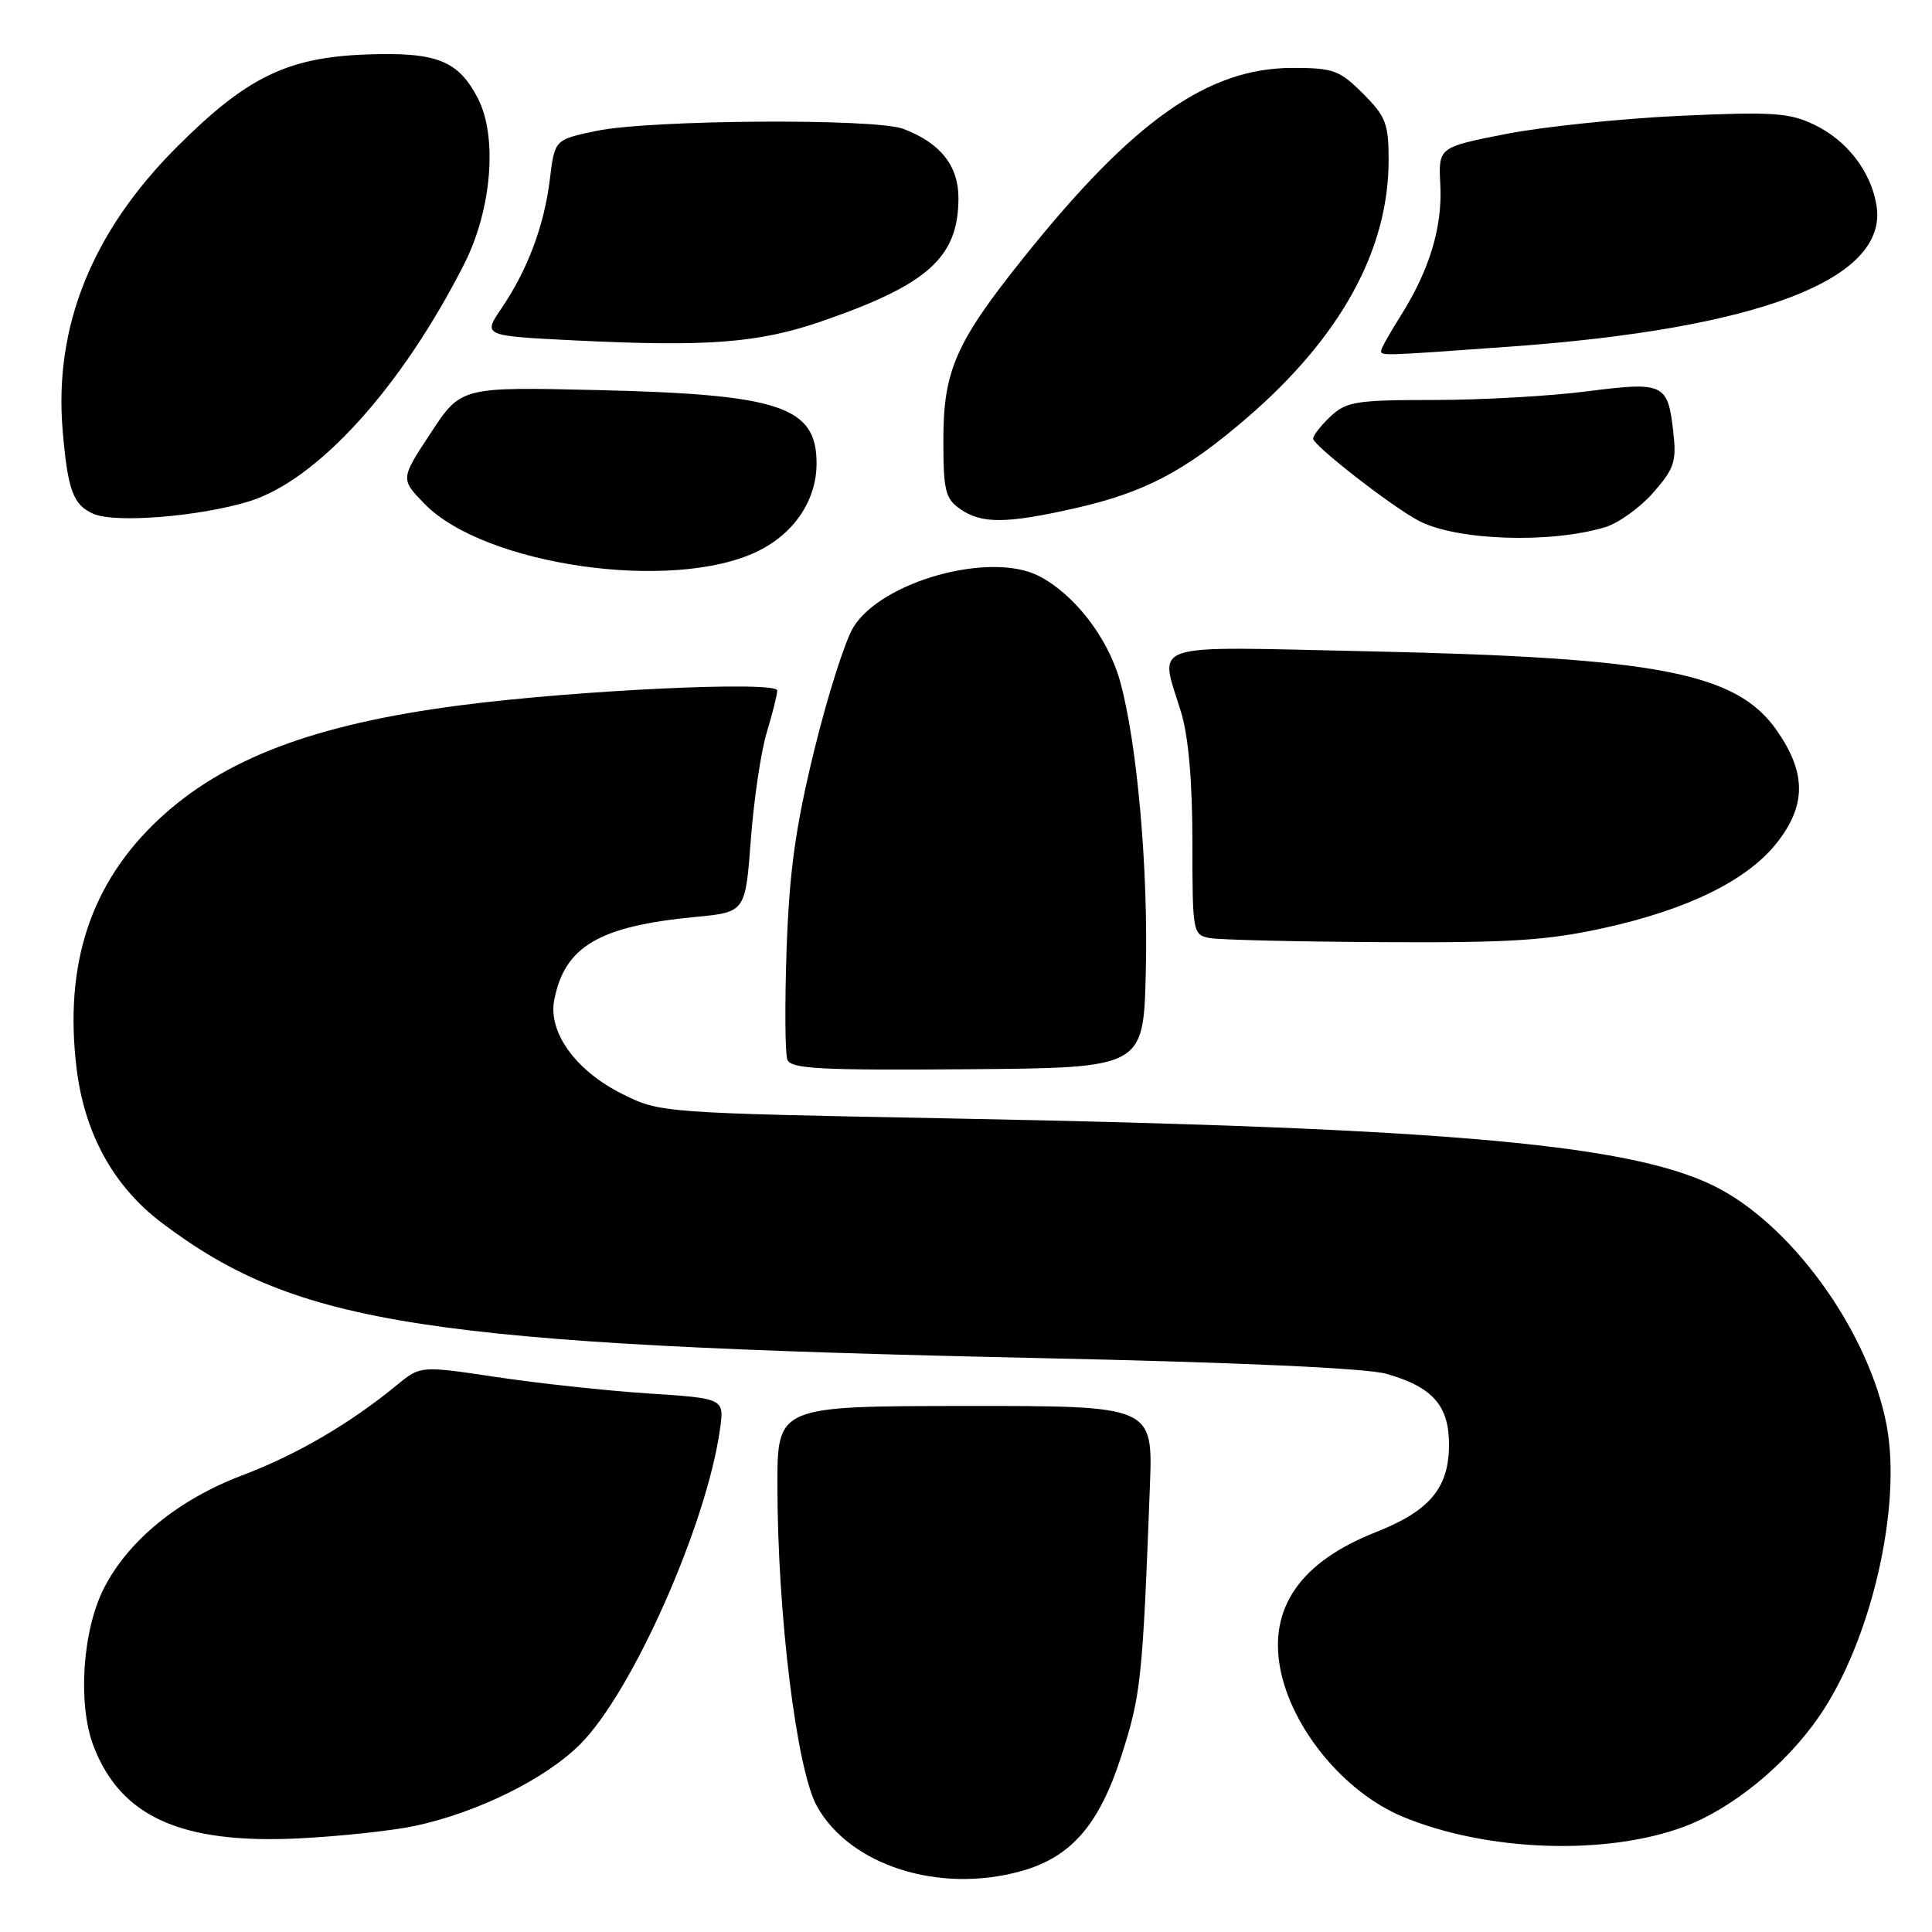 <?xml version="1.0" encoding="UTF-8" standalone="no"?>
<!DOCTYPE svg PUBLIC "-//W3C//DTD SVG 1.1//EN" "http://www.w3.org/Graphics/SVG/1.1/DTD/svg11.dtd" >
<svg xmlns="http://www.w3.org/2000/svg" xmlns:xlink="http://www.w3.org/1999/xlink" version="1.1" viewBox="0 0 256 256">
 <g >
 <path fill="currentColor"
d=" M 135.28 247.94 C 141.92 246.10 145.65 241.81 148.59 232.66 C 151.19 224.56 151.40 222.54 152.37 196.89 C 152.77 186.28 152.77 186.28 127.89 186.30 C 103.00 186.32 103.00 186.32 103.01 196.91 C 103.03 214.00 105.55 234.45 108.23 239.30 C 112.59 247.18 124.42 250.96 135.28 247.94 Z  M 223.19 242.03 C 229.54 239.65 236.63 233.86 241.07 227.40 C 247.91 217.46 252.02 199.75 250.00 188.93 C 247.76 176.91 238.04 163.06 228.00 157.60 C 217.16 151.70 193.05 149.48 126.00 148.20 C 87.72 147.47 87.47 147.45 82.50 144.98 C 76.31 141.91 72.60 136.80 73.44 132.50 C 74.82 125.40 79.38 122.72 92.14 121.50 C 98.77 120.87 98.77 120.87 99.49 111.23 C 99.89 105.93 100.84 99.55 101.60 97.05 C 102.36 94.55 102.98 92.05 102.99 91.50 C 103.00 90.20 76.56 91.43 60.89 93.47 C 41.65 95.98 29.63 100.53 21.04 108.56 C 12.03 116.99 8.48 127.72 10.14 141.50 C 11.19 150.23 15.05 157.22 21.49 162.07 C 39.45 175.60 56.31 178.19 138.00 179.96 C 163.97 180.52 181.06 181.29 183.67 182.03 C 189.81 183.76 192.00 186.23 192.00 191.40 C 192.00 197.16 189.47 200.19 182.28 203.03 C 172.34 206.95 168.10 213.03 169.64 221.11 C 171.16 229.05 178.13 237.49 185.84 240.71 C 196.95 245.35 212.82 245.91 223.19 242.03 Z  M 55.00 241.94 C 63.29 240.16 72.29 235.71 76.88 231.12 C 83.78 224.22 93.63 202.03 95.40 189.40 C 95.98 185.30 95.98 185.30 85.92 184.64 C 80.38 184.28 71.33 183.30 65.79 182.47 C 55.72 180.96 55.72 180.96 52.61 183.51 C 46.36 188.65 39.33 192.75 32.05 195.51 C 23.65 198.69 17.00 204.12 13.78 210.43 C 10.92 216.03 10.27 225.81 12.39 231.35 C 15.97 240.72 23.99 244.34 39.50 243.60 C 45.00 243.33 51.98 242.58 55.00 241.94 Z  M 151.82 129.00 C 152.18 115.33 150.69 98.47 148.41 90.25 C 146.80 84.50 142.39 78.77 137.67 76.33 C 131.25 73.01 116.79 77.01 113.06 83.14 C 111.96 84.95 109.63 92.29 107.88 99.46 C 105.40 109.63 104.60 115.41 104.23 125.73 C 103.98 133.00 104.02 139.61 104.33 140.41 C 104.79 141.63 108.62 141.83 128.19 141.68 C 151.50 141.50 151.50 141.50 151.82 129.00 Z  M 212.50 122.97 C 223.64 120.52 231.49 116.66 235.41 111.72 C 239.36 106.73 239.36 102.41 235.42 96.77 C 230.09 89.14 219.71 87.13 181.25 86.30 C 151.42 85.66 153.64 84.93 156.51 94.41 C 157.48 97.61 158.00 103.59 158.00 111.59 C 158.00 123.52 158.06 123.87 160.25 124.29 C 161.49 124.53 171.72 124.78 183.00 124.84 C 200.05 124.94 205.02 124.62 212.50 122.97 Z  M 100.35 73.07 C 105.23 70.71 108.20 66.29 108.20 61.40 C 108.20 53.88 103.38 52.26 79.29 51.69 C 61.09 51.26 61.09 51.26 57.08 57.36 C 53.06 63.47 53.06 63.47 56.23 66.74 C 64.16 74.92 89.13 78.50 100.35 73.07 Z  M 212.70 69.85 C 214.46 69.32 217.32 67.26 219.06 65.28 C 221.85 62.10 222.16 61.15 221.72 57.25 C 221.00 50.79 220.48 50.55 210.24 51.86 C 205.36 52.49 196.25 53.00 190.00 53.00 C 179.70 53.00 178.41 53.21 176.31 55.17 C 175.04 56.37 174.00 57.69 174.00 58.12 C 174.00 59.02 184.38 67.10 187.98 69.00 C 192.94 71.63 205.44 72.06 212.70 69.85 Z  M 32.92 66.46 C 42.00 63.71 53.17 51.41 61.50 35.00 C 65.16 27.80 65.96 18.10 63.31 13.01 C 60.70 7.99 57.85 6.88 48.50 7.22 C 38.06 7.61 32.67 10.24 23.45 19.46 C 12.21 30.69 7.14 43.26 8.30 57.00 C 8.98 65.00 9.69 66.91 12.39 68.09 C 15.26 69.34 26.31 68.46 32.92 66.46 Z  M 142.30 67.38 C 151.68 65.26 156.99 62.47 165.26 55.34 C 177.67 44.63 184.00 33.10 184.00 21.21 C 184.00 16.39 183.63 15.43 180.60 12.40 C 177.50 9.30 176.68 9.00 171.26 9.00 C 160.06 9.00 150.14 16.00 135.61 34.17 C 126.65 45.36 125.00 49.11 125.00 58.30 C 125.00 65.01 125.26 66.07 127.22 67.44 C 130.04 69.42 133.31 69.40 142.30 67.38 Z  M 199.95 45.94 C 233.09 43.57 250.23 36.99 248.65 27.24 C 247.92 22.70 244.71 18.56 240.31 16.48 C 237.07 14.94 234.77 14.79 222.54 15.35 C 214.82 15.71 204.47 16.79 199.55 17.75 C 190.59 19.51 190.59 19.51 190.85 24.50 C 191.14 30.11 189.41 35.80 185.58 41.87 C 184.16 44.12 183.00 46.19 183.00 46.48 C 183.00 47.16 183.06 47.16 199.95 45.94 Z  M 108.77 42.61 C 122.98 37.72 127.00 34.11 127.00 26.22 C 127.00 21.95 124.58 18.92 119.68 17.07 C 115.96 15.66 86.08 15.86 79.00 17.35 C 73.50 18.50 73.50 18.50 72.86 23.75 C 72.11 29.91 69.91 35.76 66.45 40.85 C 63.97 44.50 63.97 44.50 76.23 45.11 C 93.70 45.97 100.50 45.45 108.77 42.61 Z "/>
</g>
</svg>